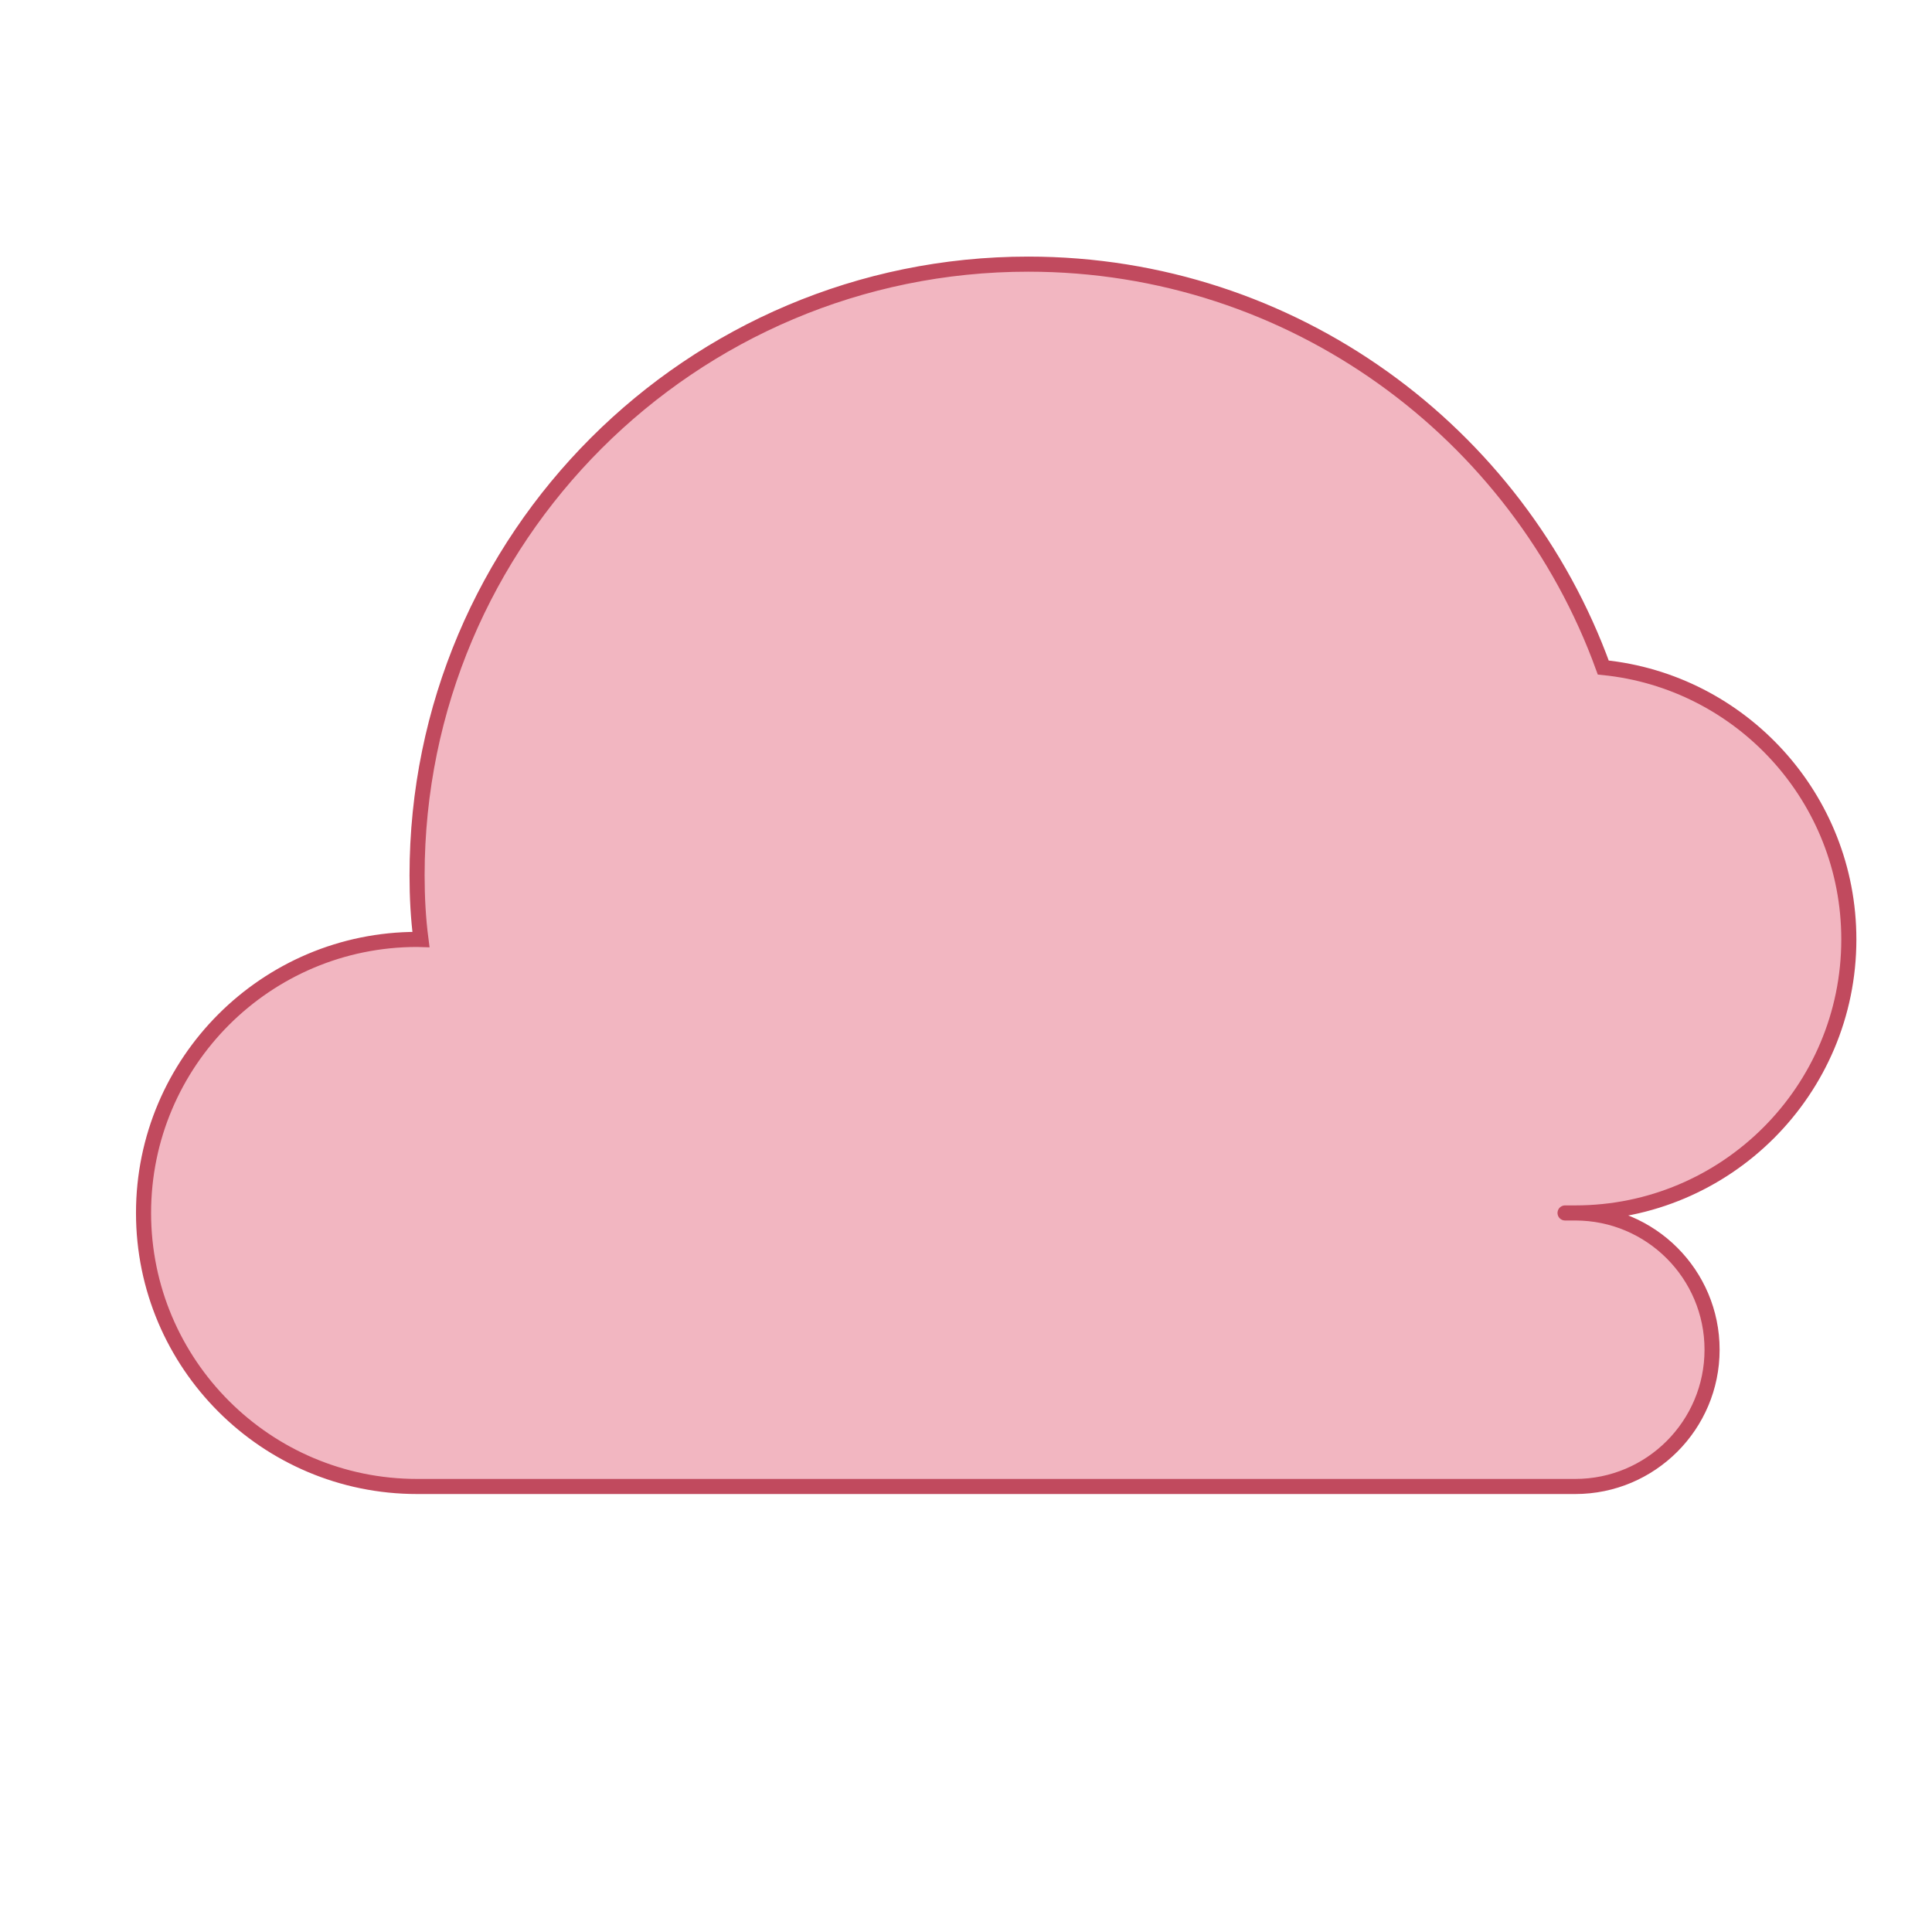 <?xml version="1.0" encoding="UTF-8" standalone="no"?><!-- Generator: Gravit.io --><svg xmlns="http://www.w3.org/2000/svg" xmlns:xlink="http://www.w3.org/1999/xlink" style="isolation:isolate" viewBox="0 0 128 128" width="128pt" height="128pt"><defs><clipPath id="_clipPath_Fq7xOvtxdsAgyLKBr7oXsMh3IGTQFv9o"><rect width="128" height="128"/></clipPath></defs><g clip-path="url(#_clipPath_Fq7xOvtxdsAgyLKBr7oXsMh3IGTQFv9o)"><defs><filter id="Ldv3LiM1MgFBfydAkBZ8LJ197NKrucOv" x="-200%" y="-200%" width="400%" height="400%" filterUnits="objectBoundingBox" color-interpolation-filters="sRGB"><feGaussianBlur xmlns="http://www.w3.org/2000/svg" in="SourceGraphic" stdDeviation="0"/><feOffset xmlns="http://www.w3.org/2000/svg" dx="2" dy="2" result="pf_100_offsetBlur"/><feFlood xmlns="http://www.w3.org/2000/svg" flood-color="#341C53" flood-opacity="0.8"/><feComposite xmlns="http://www.w3.org/2000/svg" in2="pf_100_offsetBlur" operator="in" result="pf_100_dropShadow"/><feBlend xmlns="http://www.w3.org/2000/svg" in="SourceGraphic" in2="pf_100_dropShadow" mode="normal"/></filter></defs><g filter="url(#Ldv3LiM1MgFBfydAkBZ8LJ197NKrucOv)"><path d=" M 25.632 96.483 C 15.63 96.483 7.51 88.363 7.51 78.361 C 7.51 68.359 15.63 60.239 25.632 60.239 C 25.718 60.239 25.803 60.24 25.888 60.243 C 25.707 58.853 25.632 57.431 25.632 55.992 C 25.632 33.644 43.776 15.5 66.124 15.5 C 83.641 15.5 98.575 26.648 104.221 42.226 C 113.356 43.142 120.49 50.864 120.49 60.239 C 120.49 70.241 112.37 78.361 102.368 78.361 L 102.368 78.361 L 102.368 78.361 C 101.547 78.361 101.379 78.361 102.368 78.361 L 102.368 78.361 C 107.369 78.361 111.429 82.421 111.429 87.422 C 111.429 92.423 107.369 96.483 102.368 96.483 L 102.368 96.483 Q 26.151 96.483 25.632 96.483 Z " fill="rgb(242,182,193)" vector-effect="non-scaling-stroke" stroke-width="1" stroke="rgb(193,74,94)" stroke-linejoin="miter" stroke-linecap="square" stroke-miterlimit="3"/></g></g></svg>